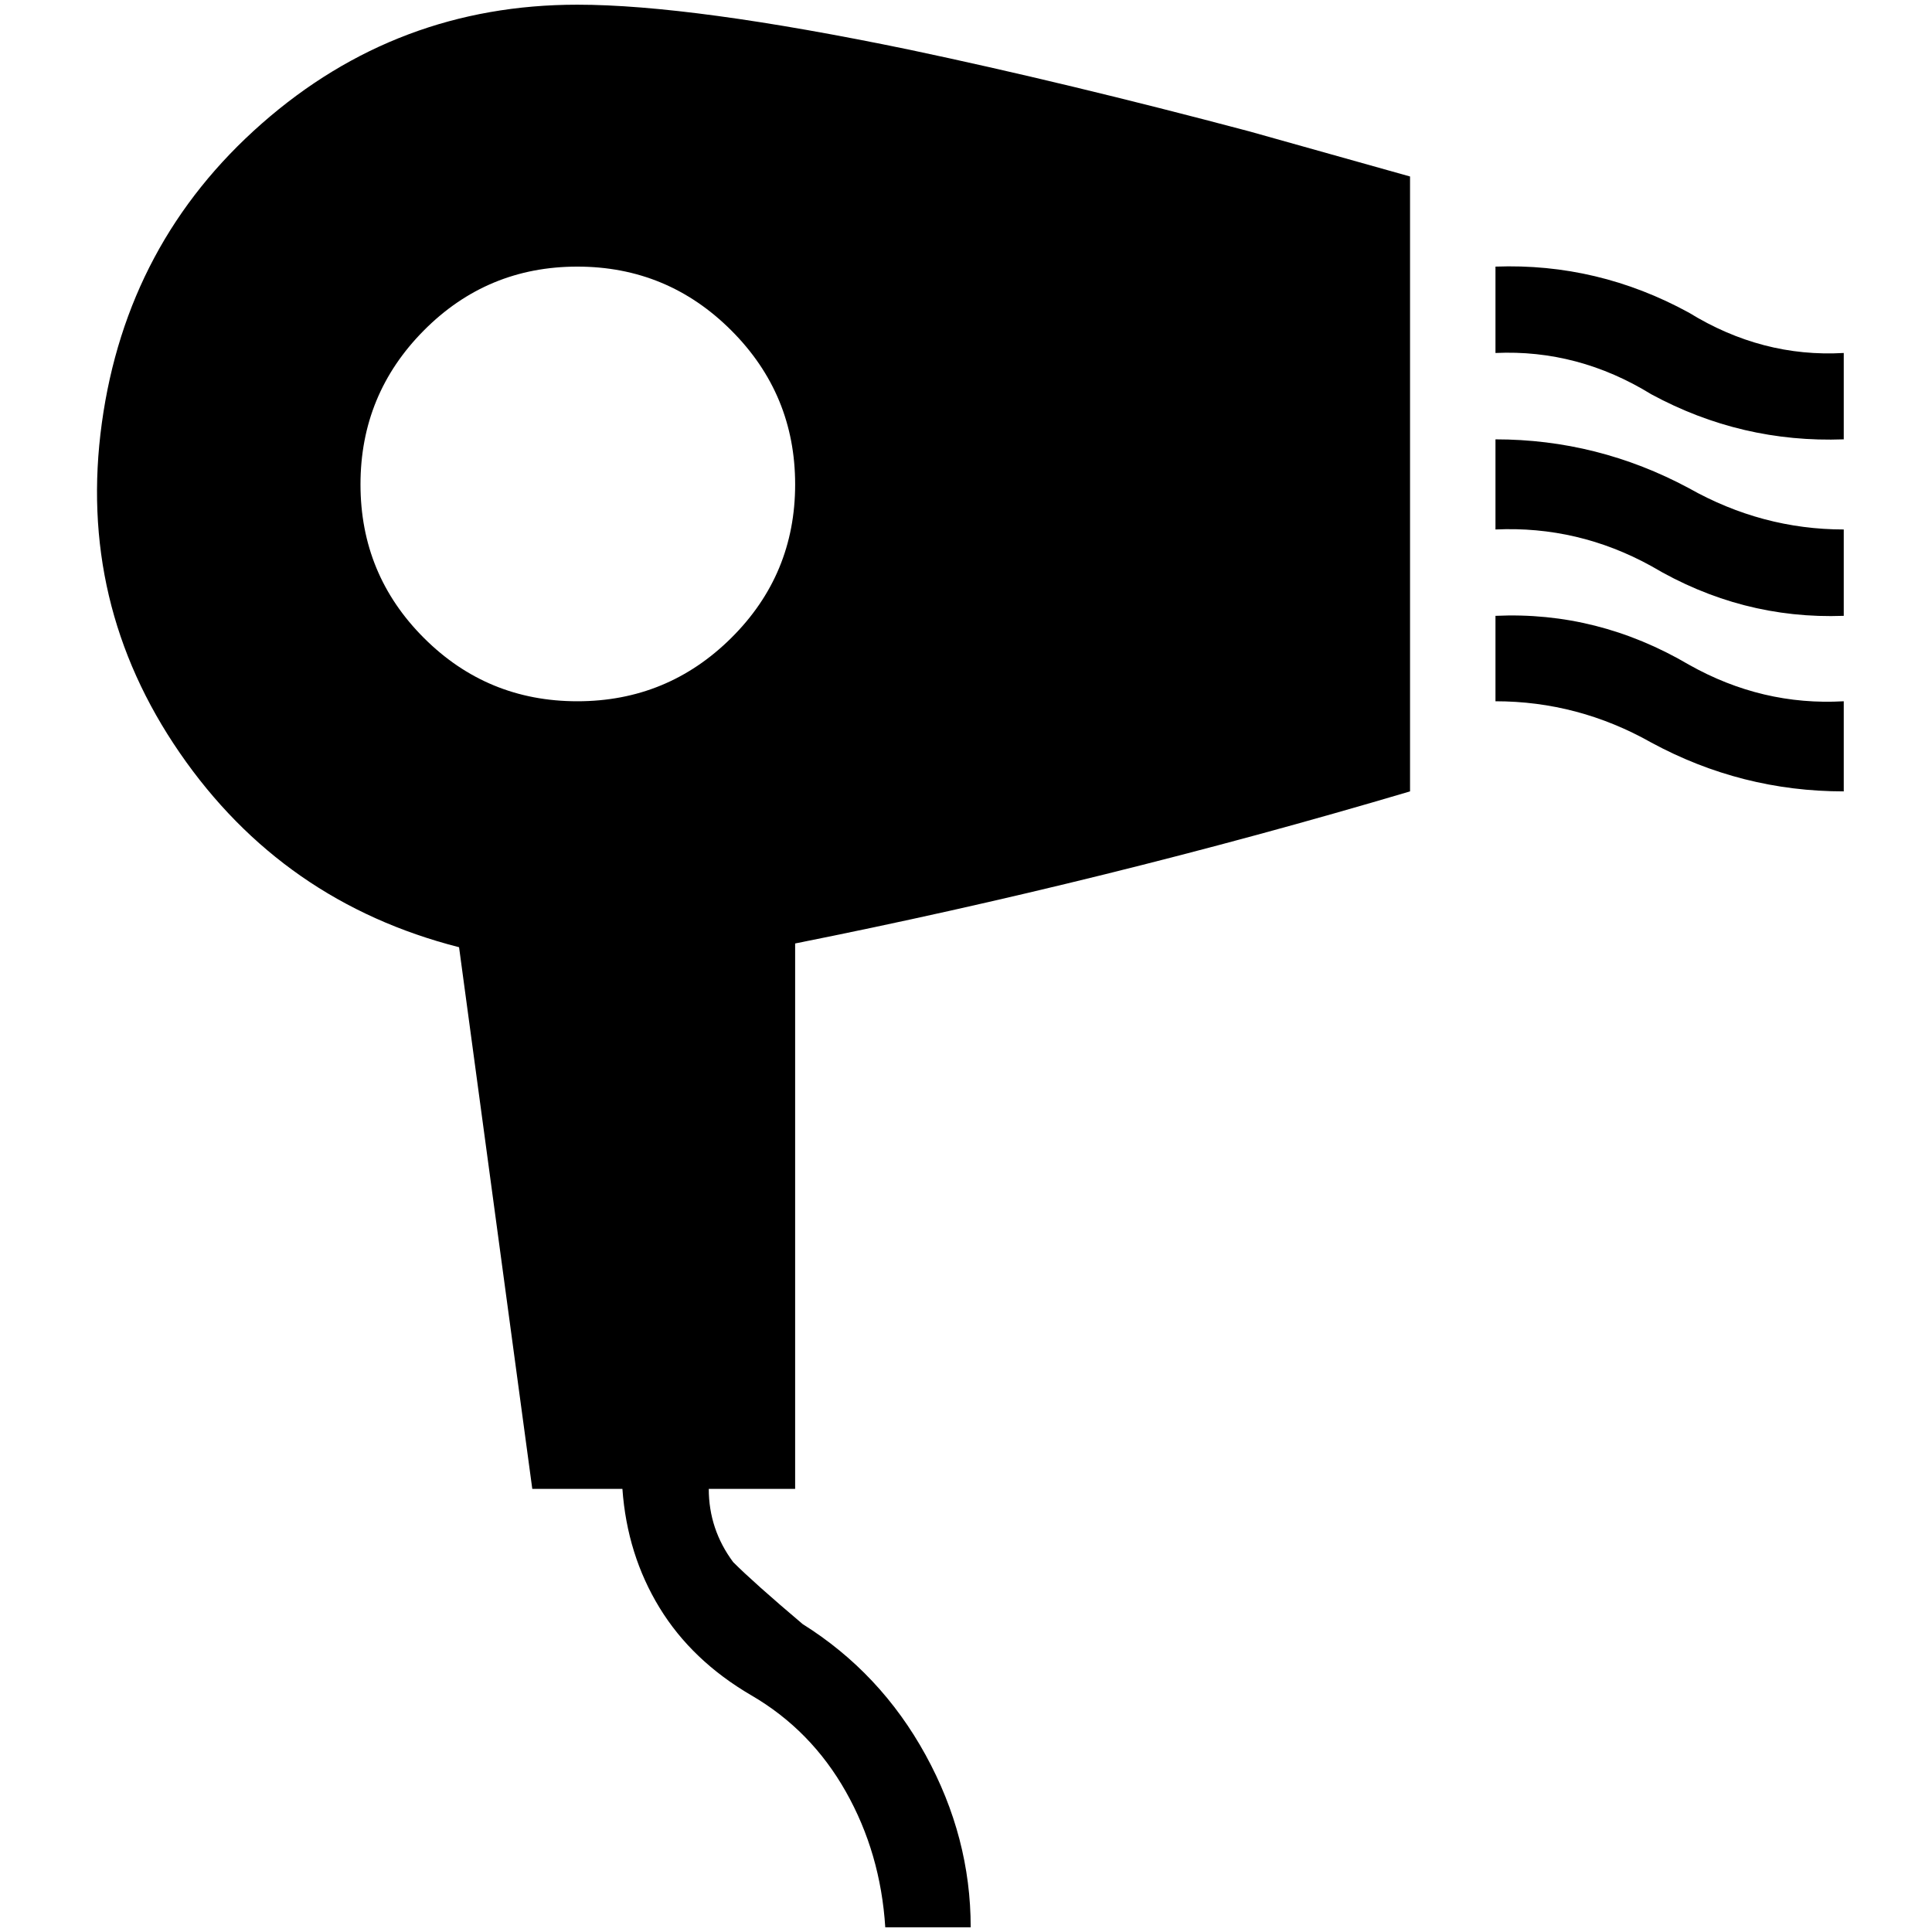 <?xml version="1.0" standalone="no"?>
<!DOCTYPE svg PUBLIC "-//W3C//DTD SVG 1.1//EN" "http://www.w3.org/Graphics/SVG/1.1/DTD/svg11.dtd" >
<svg xmlns="http://www.w3.org/2000/svg" xmlns:xlink="http://www.w3.org/1999/xlink" version="1.1" width="2048" height="2048" viewBox="-10 0 2058 2048">
   <path fill="currentColor"
d="M1954 651q-109 4 -205 -53q-78 -43 -166 -39v-96q109 0 206 52q78 44 165 44v92zM1954 371q-87 5 -165 -43q-97 -53 -206 -49v92q88 -4 166 44q96 52 205 48v-92zM1954 742q-87 5 -165 -39q-97 -57 -206 -52v91q88 0 166 44q96 52 205 52v-96zM837 1000q331 -66 655 -162
v-655l-171 -48q-196 -52 -362 -87q-232 -48 -354 -48q-192 0 -336 126.5t-170.5 319t83 351.5t297.5 207l78 577h96q5 70 39.5 126.5t98 93.5t100.5 102.5t42 144.5h91q0 -96 -48 -183.5t-131 -139.5q-52 -44 -74 -66q-26 -35 -26 -78h92v-581zM605 742q-96 0 -163.5 -67.5
t-67.5 -163.5t67.5 -164t163.5 -68t164 68t68 164t-68 163.5t-164 67.5z" />
</svg>
